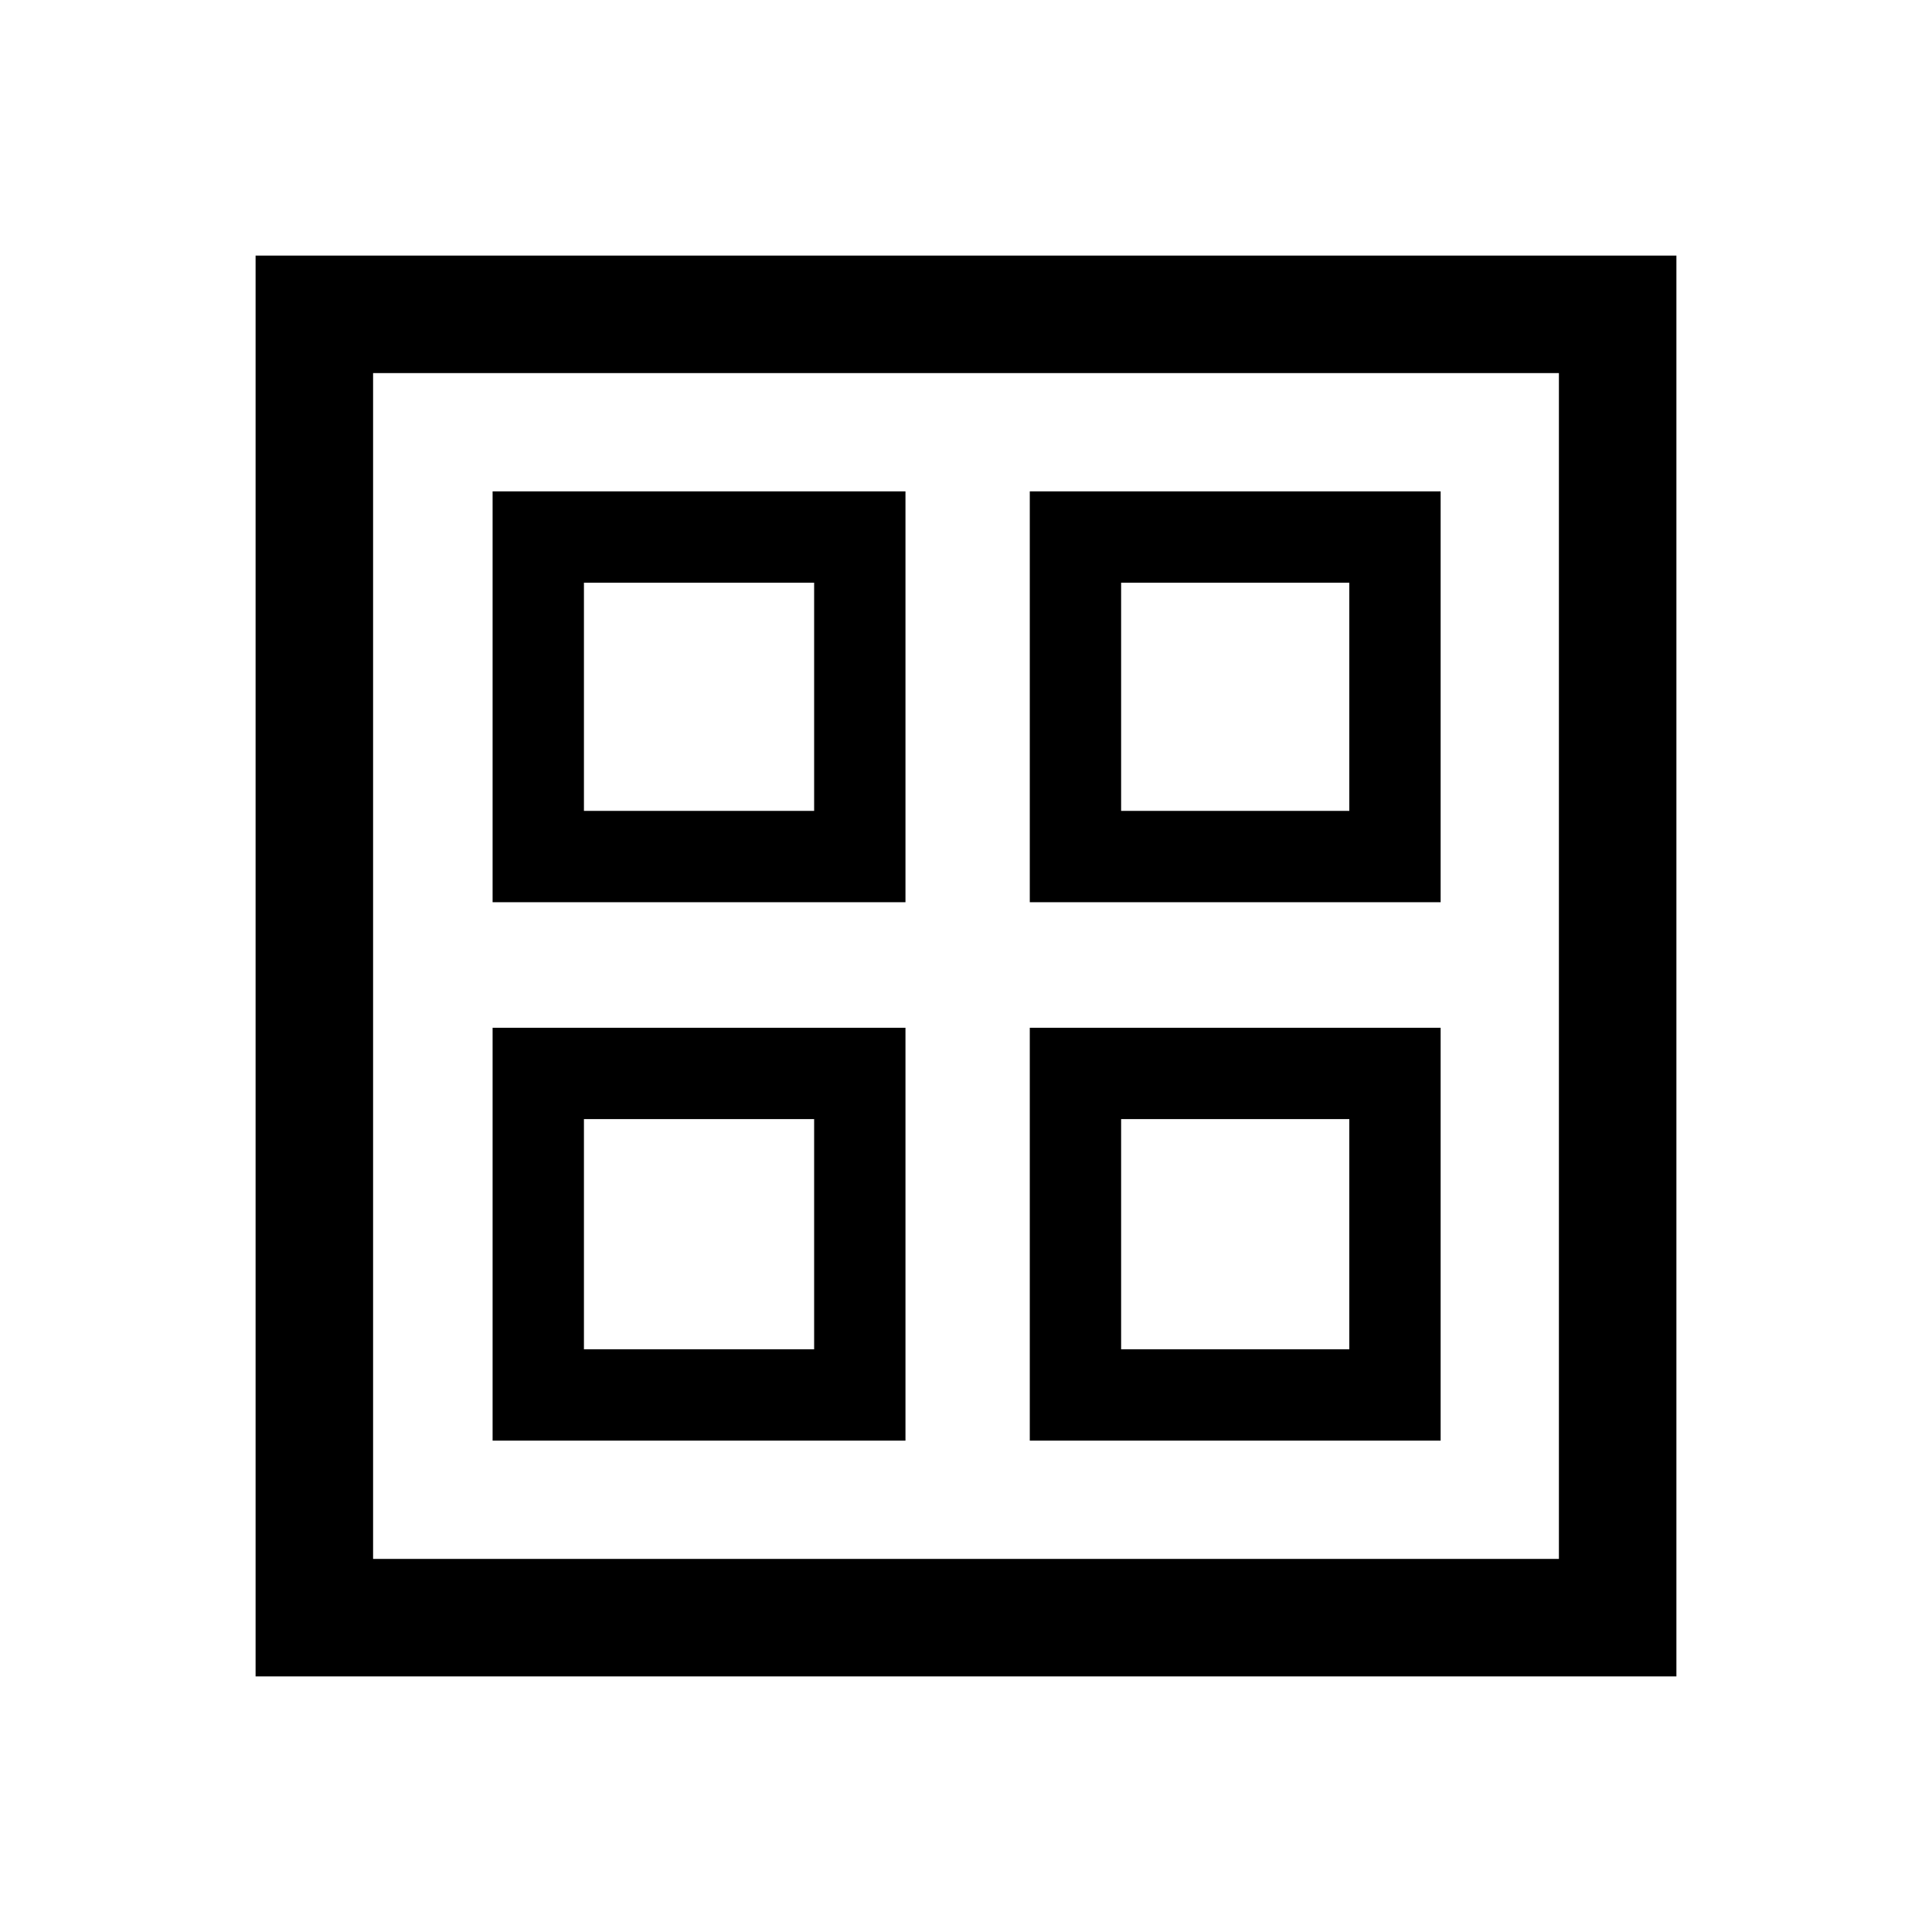 <svg xmlns="http://www.w3.org/2000/svg" height="48" viewBox="0 -960 960 960" width="48"><path d="M244.771-511.693v-204.152h205.151v204.152H244.771Zm0 267.538v-205.152h205.151v205.152H244.771Zm266.922-267.538v-204.152h204.152v204.152H511.693Zm0 267.538v-205.152h204.152v205.152H511.693ZM290.154-557.076h114.385v-113.385H290.154v113.385Zm266.922 0h113.385v-113.385H557.076v113.385ZM290.154-289.539h114.385v-114.385H290.154v114.385Zm266.922 0h113.385v-114.385H557.076v114.385ZM404.539-557.076Zm152.537 0Zm0 153.152Zm-152.537 0ZM127.001-127.001v-705.998h705.998v705.998H127.001Zm58.384-58.384h589.23v-589.23h-589.23v589.23Z"/></svg>